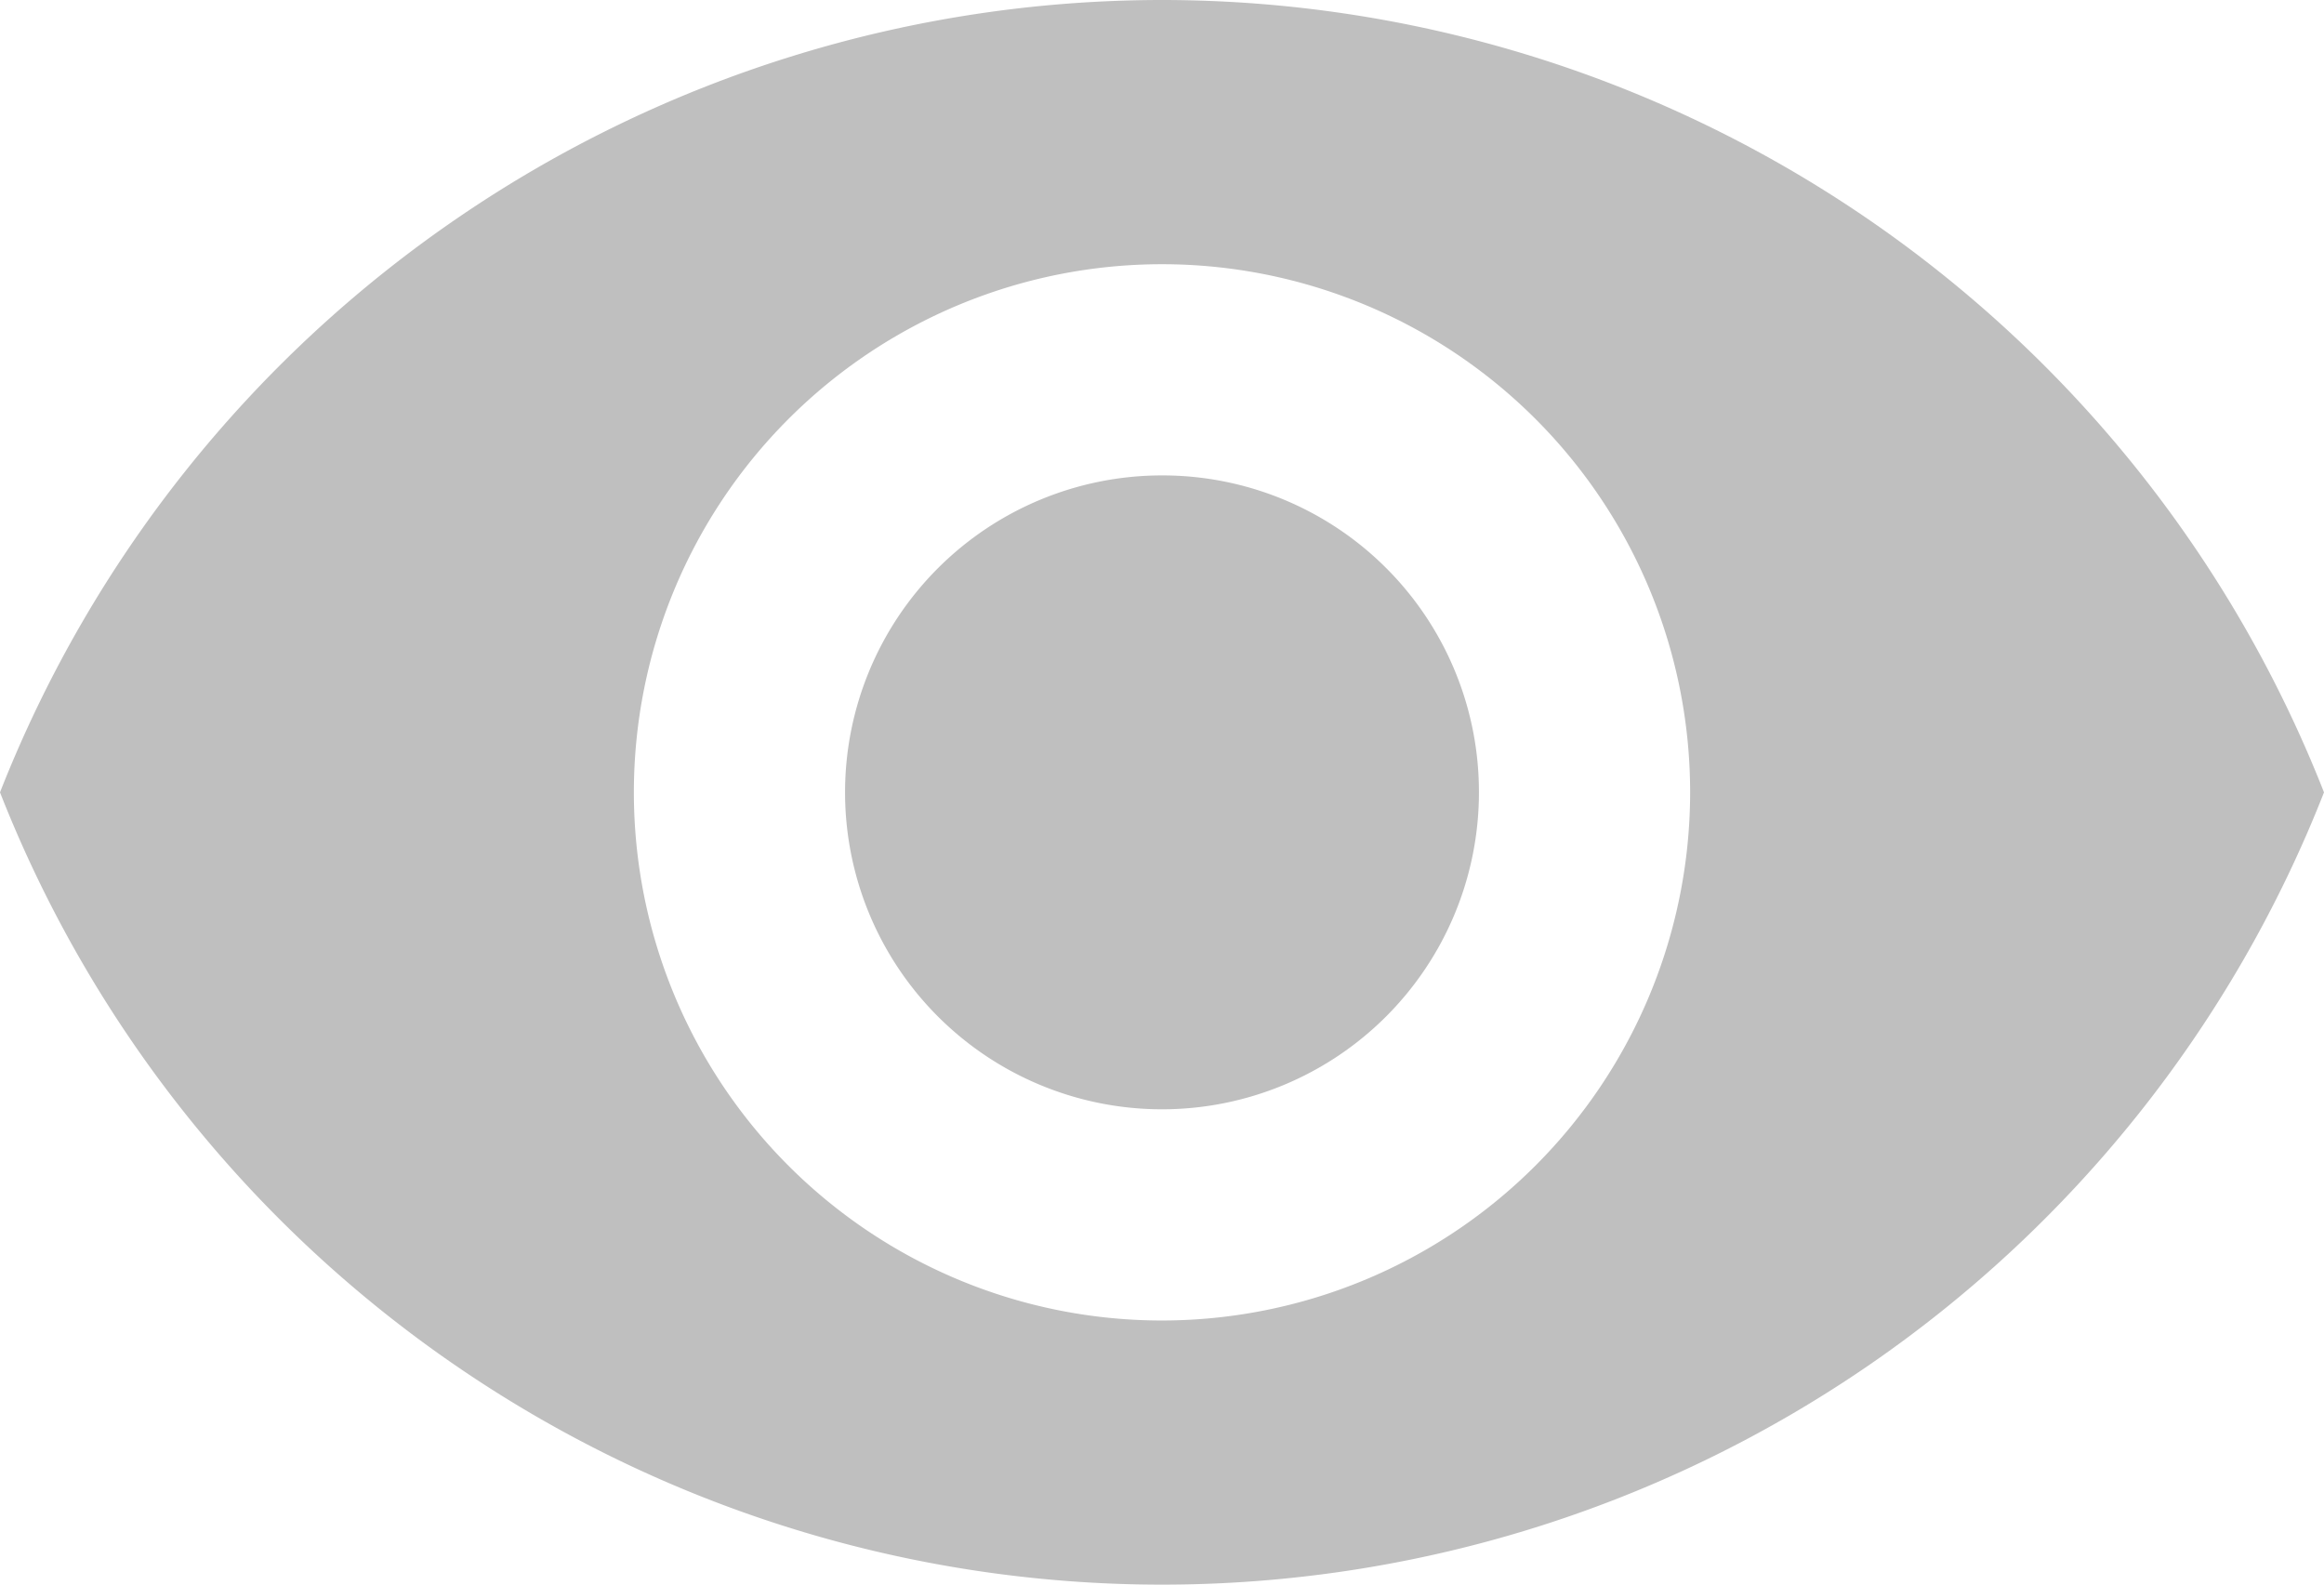 <svg xmlns="http://www.w3.org/2000/svg" viewBox="-21847 -8893.5 16 10.909">
  <defs>
    <style>
      .cls-1 {
        fill: rgba(0,0,0,0.25);
      }
    </style>
  </defs>
  <path id="Path_2111" data-name="Path 2111" class="cls-1" d="M9,4.5A8.6,8.6,0,0,0,1,9.955a8.594,8.594,0,0,0,16,0A8.6,8.6,0,0,0,9,4.5Zm0,9.091a3.636,3.636,0,1,1,3.636-3.636A3.638,3.638,0,0,1,9,13.591ZM9,7.773a2.182,2.182,0,1,0,2.182,2.182A2.179,2.179,0,0,0,9,7.773Z" transform="translate(-21848 -8898)"/>
</svg>
